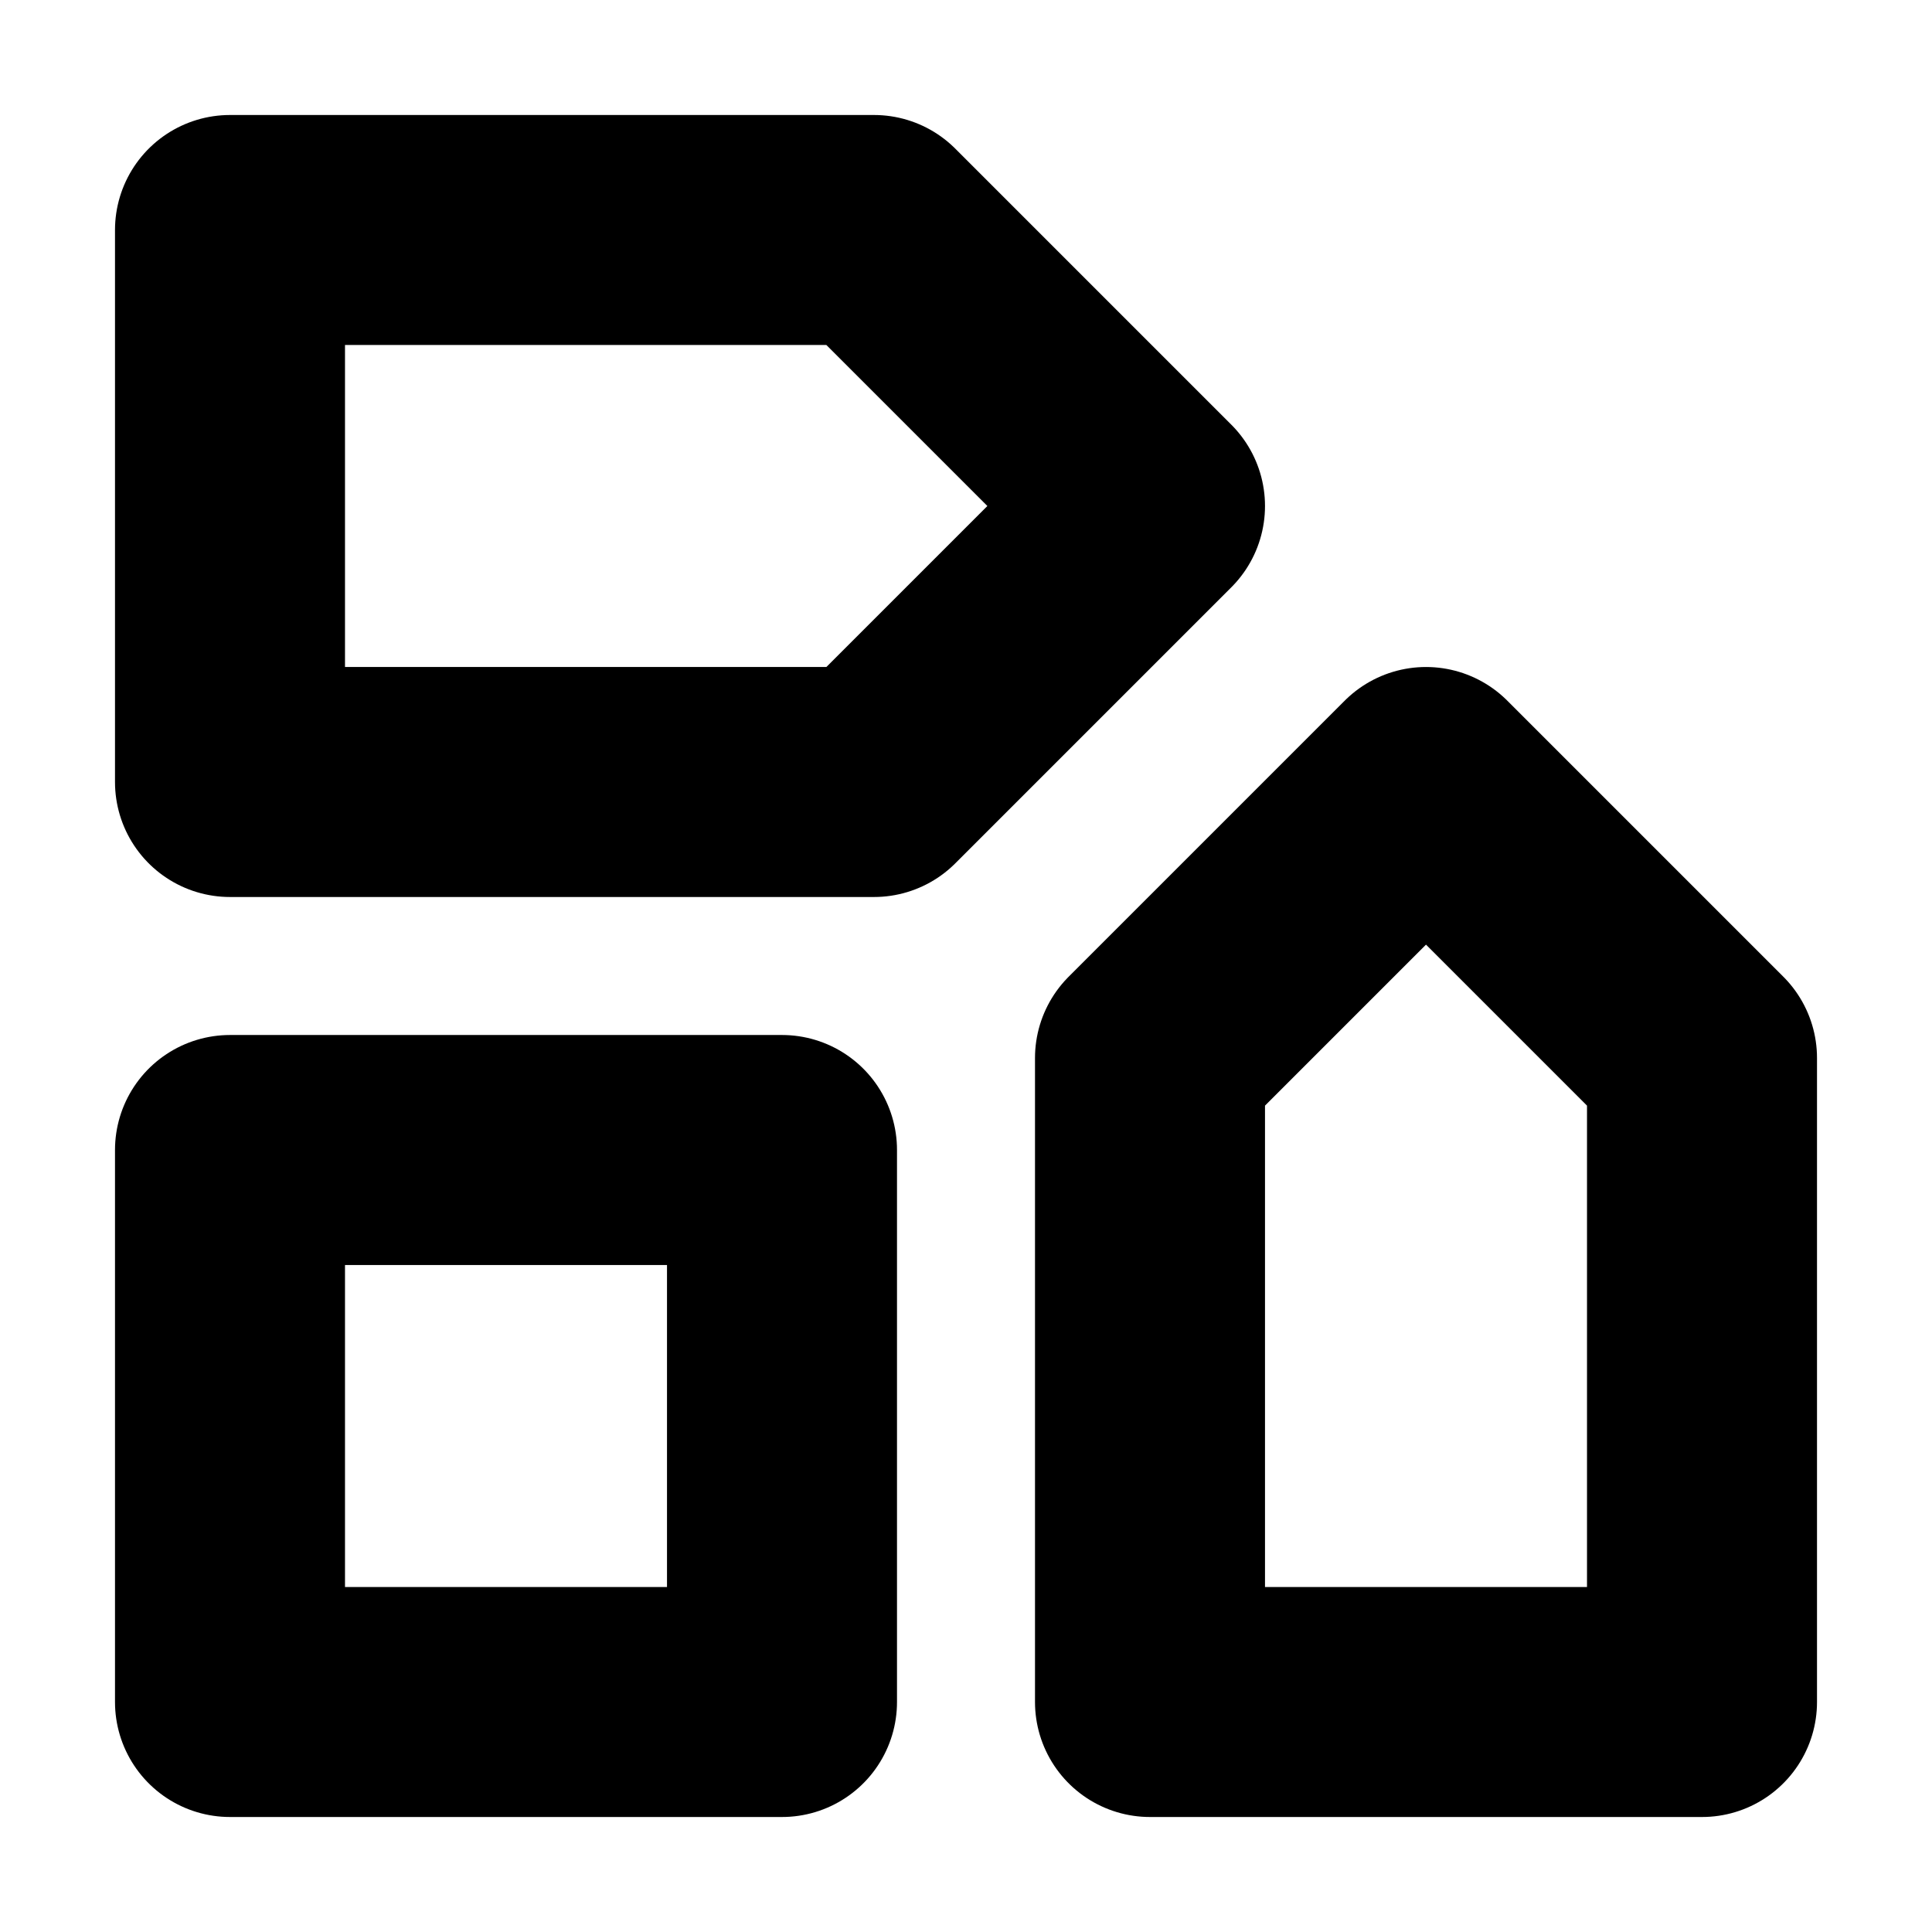 <svg
   xmlns:dc="http://purl.org/dc/elements/1.1/"
   xmlns:cc="http://creativecommons.org/ns#"
   xmlns:rdf="http://www.w3.org/1999/02/22-rdf-syntax-ns#"
   xmlns:svg="http://www.w3.org/2000/svg"
   xmlns="http://www.w3.org/2000/svg"
   xmlns:sodipodi="http://sodipodi.sourceforge.net/DTD/sodipodi-0.dtd"
   xmlns:inkscape="http://www.inkscape.org/namespaces/inkscape"
   x="0px"
   y="0px"
   width="420"
   height="420"
   viewBox="0 0 420 420"
   enable-background="new 0 0 420 420"
   xml:space="preserve">
   
  <path d="M50,50 h140 l60,60 l-60,60 h-140 v-120 h120 z" stroke-linejoin="round" fill="none" stroke="black" stroke-width="50"/>
  <path d="M370,370 v-140 l-60,-60 l-60,60 v140 h120 z" stroke-linejoin="round" fill="none" stroke="black" stroke-width="50"/>
  <path d="M50,250 h120 v120  h-120 v-120 z" stroke-linejoin="round" fill="none" stroke="black" stroke-width="50"/>
</svg>